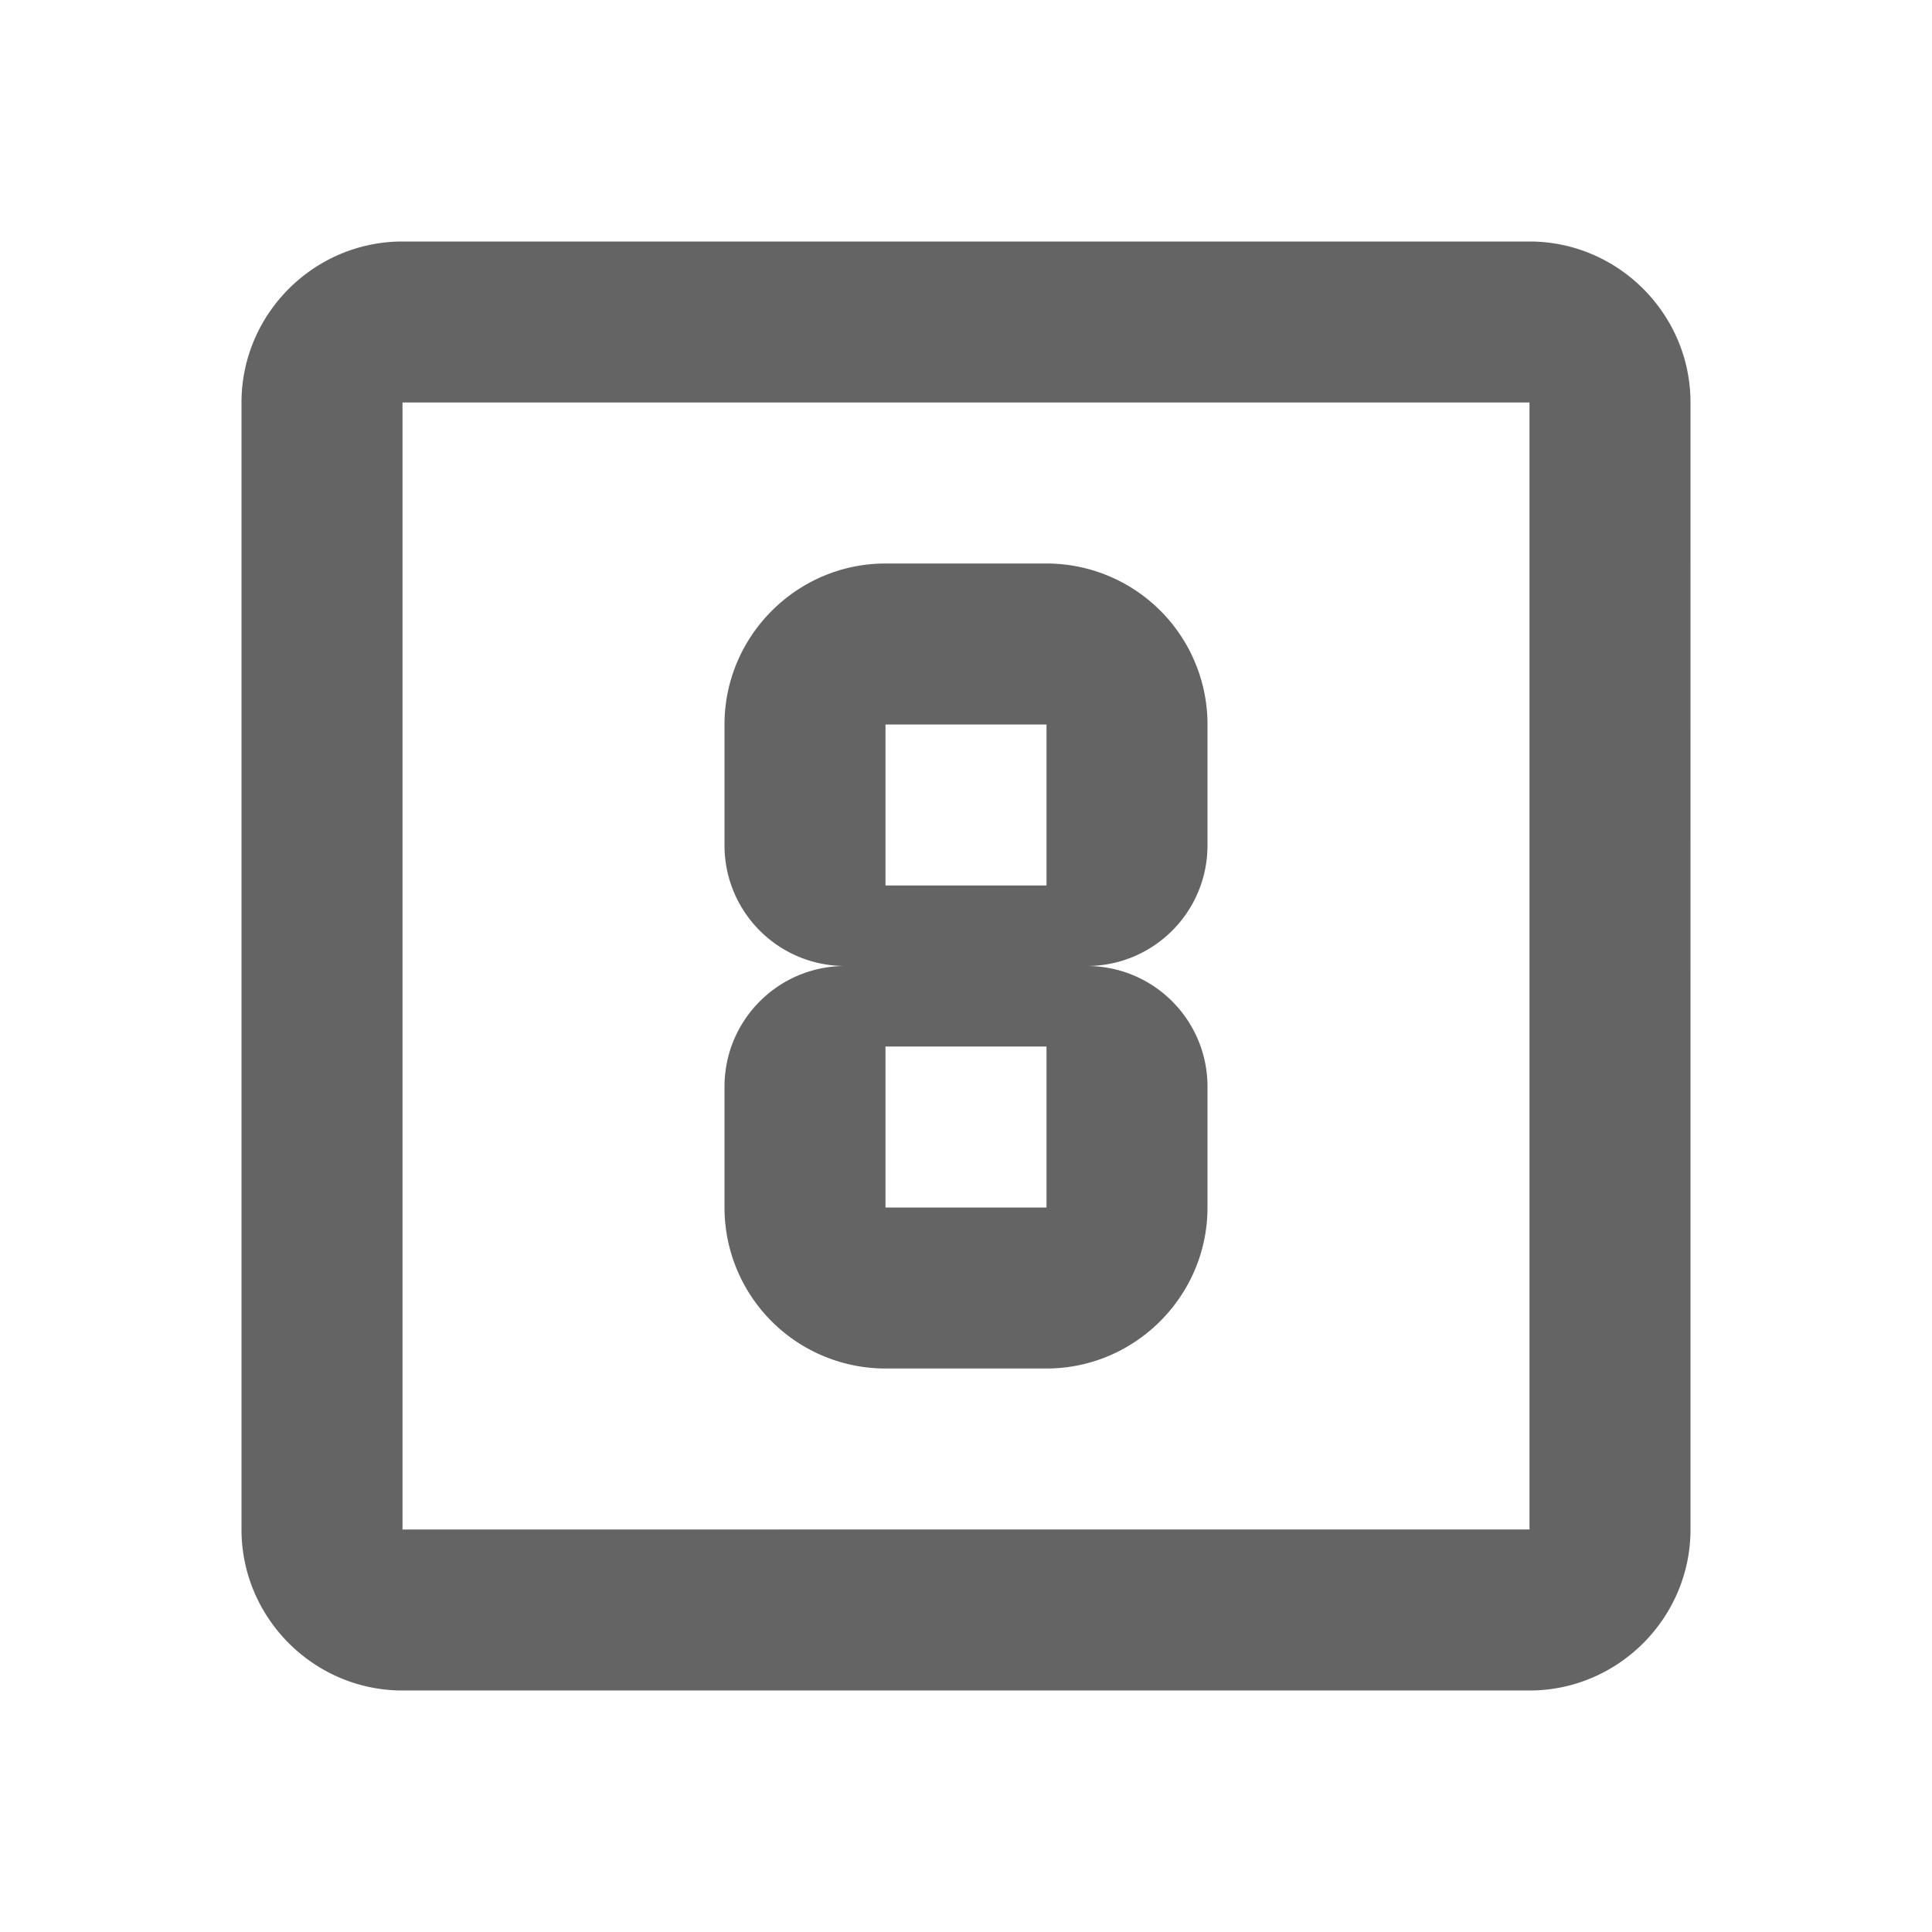 <?xml version="1.0"?>
<svg xmlns="http://www.w3.org/2000/svg" xmlns:xlink="http://www.w3.org/1999/xlink" aria-hidden="true" width="1em" height="1em" viewBox="0 0 24 24" data-icon="mdi:numeric-8-box-outline" data-width="1em" data-height="1em" data-inline="false" class="iconify"><path d="M11 13h2v2h-2m0-6h2v2h-2m0 6h2c1.1 0 2-.9 2-2v-1.5c0-.83-.67-1.5-1.5-1.5.83 0 1.5-.67 1.5-1.5V9a2 2 0 0 0-2-2h-2c-1.1 0-2 .9-2 2v1.5c0 .83.67 1.5 1.5 1.5-.83 0-1.5.67-1.5 1.5V15a2 2 0 0 0 2 2m8 2H5V5h14m0-2H5c-1.1 0-2 .9-2 2v14c0 1.1.9 2 2 2h14c1.1 0 2-.9 2-2V5c0-1.1-.9-2-2-2z" fill="#646464"/></svg>
